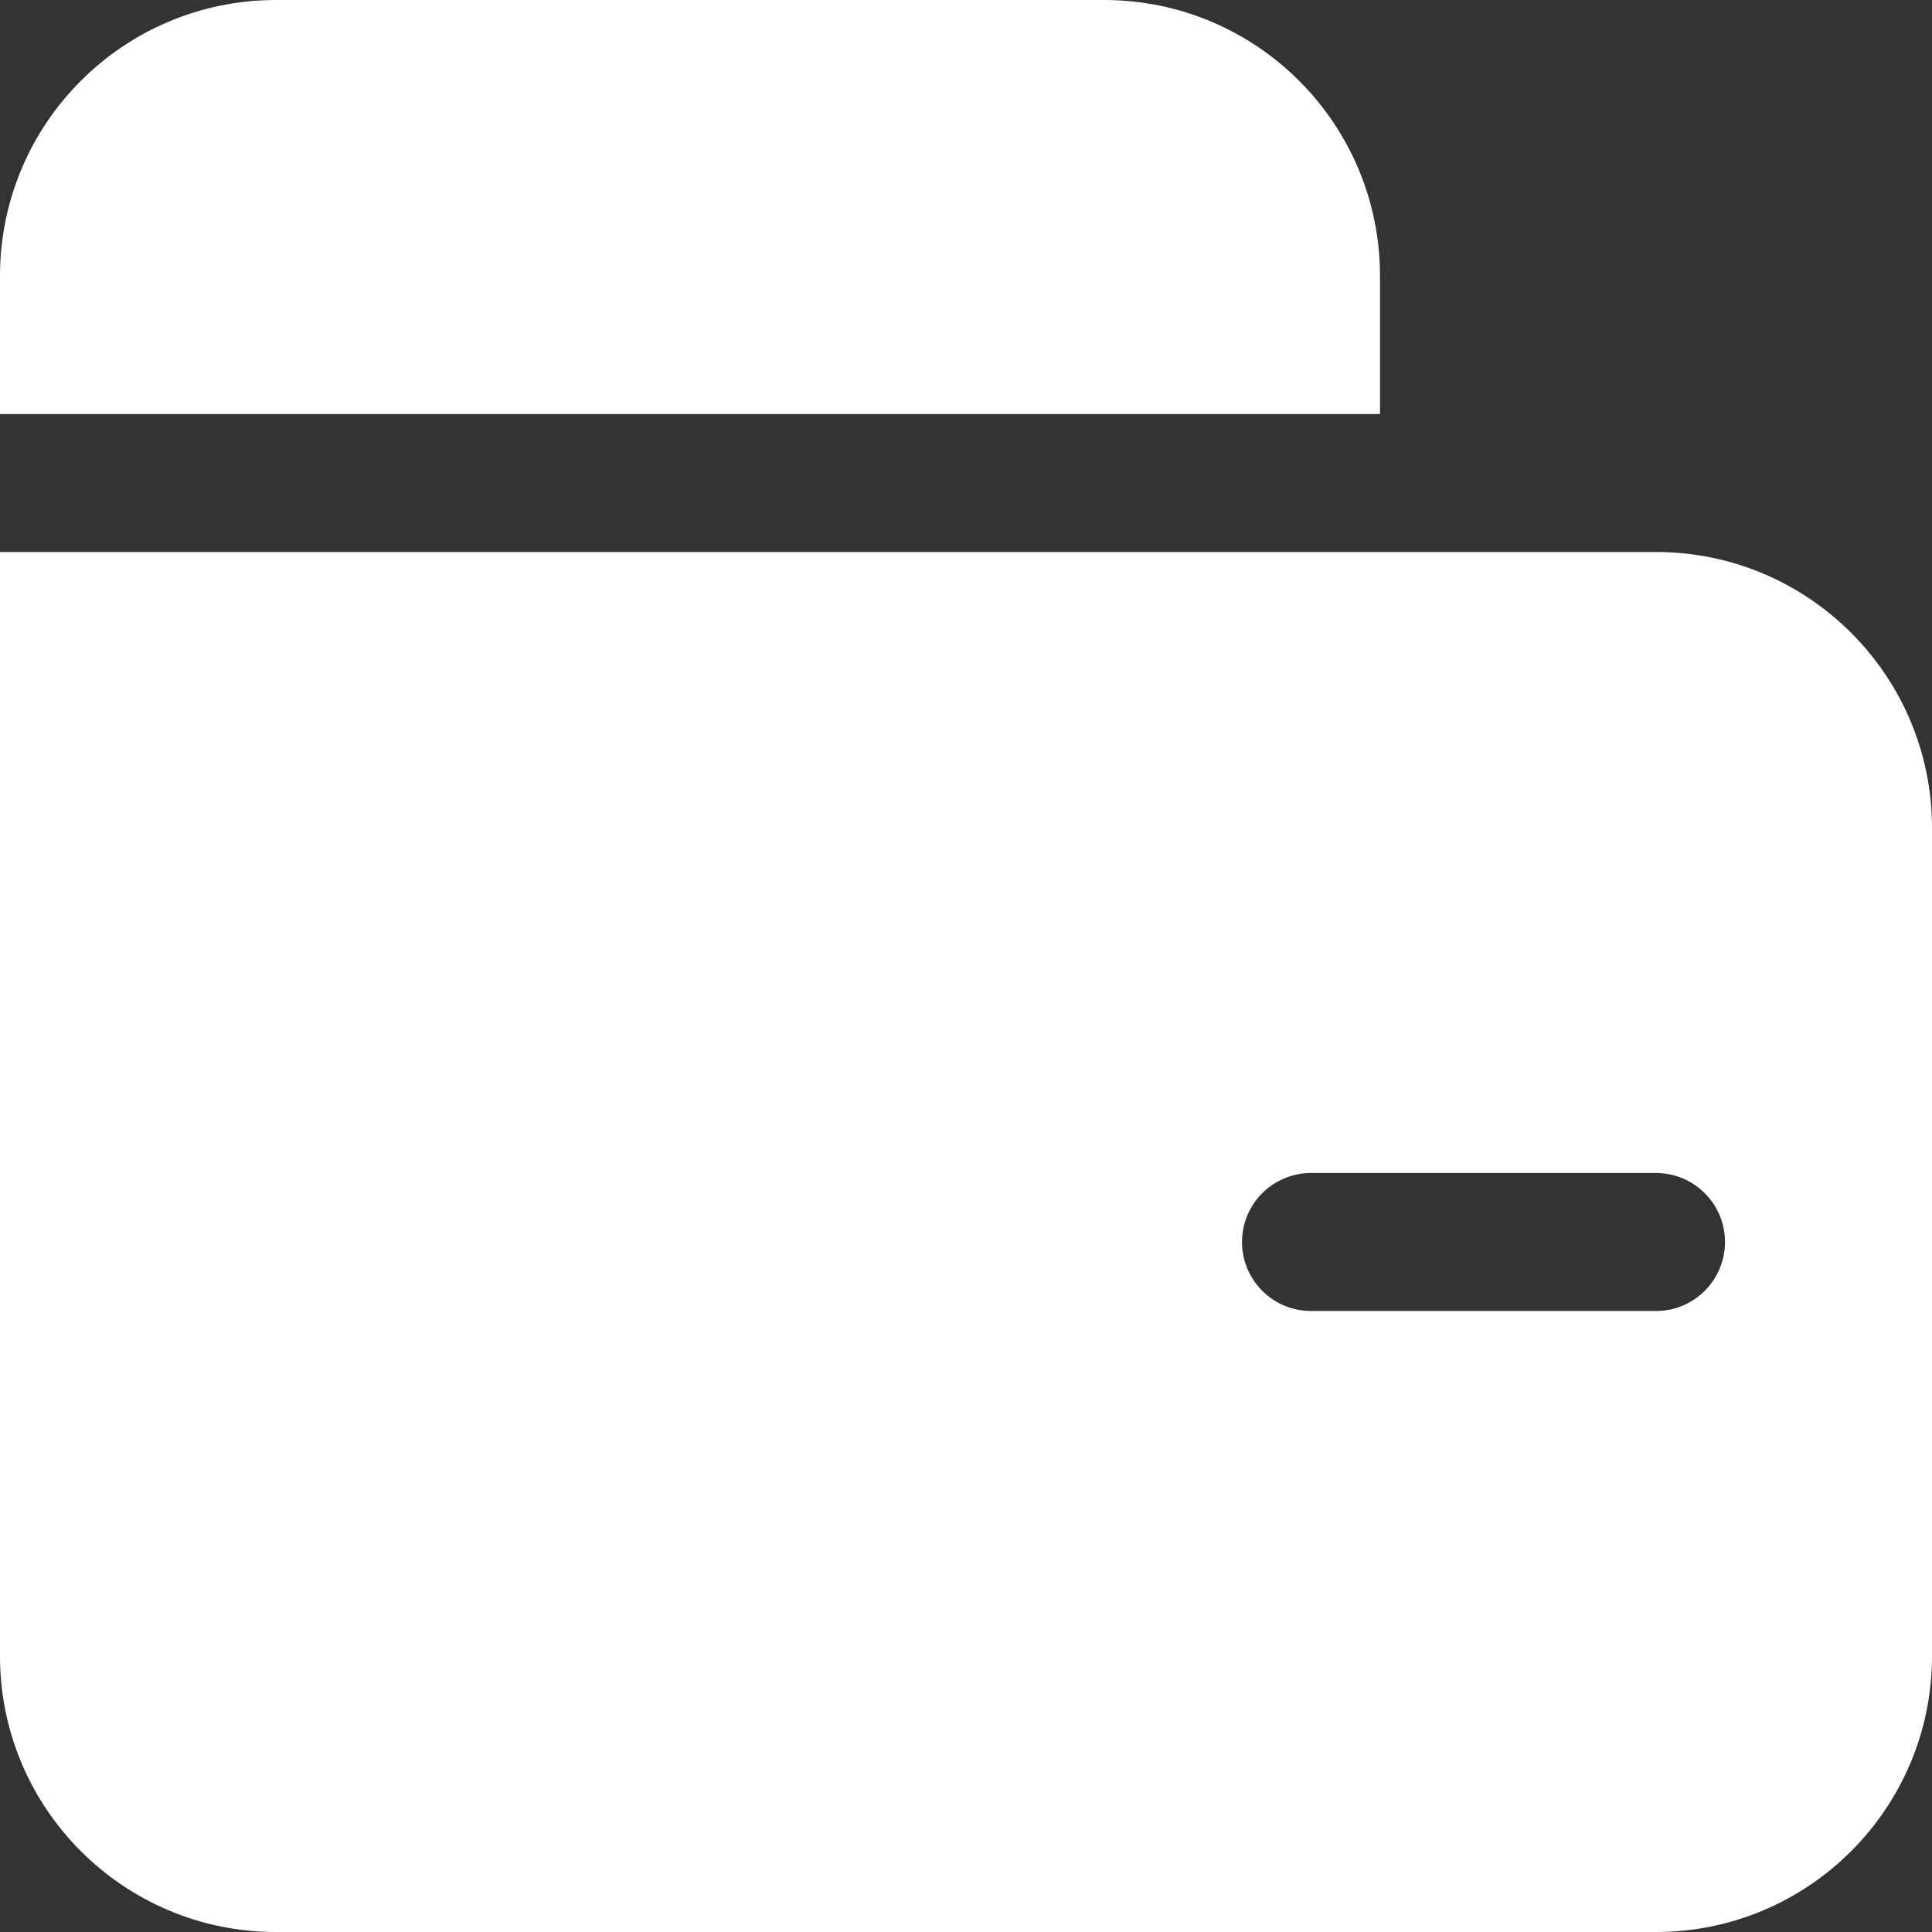 <svg width="28" height="28" viewBox="0 0 28 28" fill="none">
  <rect x="0" y="0" width="28" height="28" fill="#333333" stroke="none"/>
  <path
    fill-rule="evenodd"
    clip-rule="evenodd"
    d="M4 0C1.791 0 0 1.791 0 4V6H20V4C20 1.791 18.209 0 16 0H4ZM0 8H24C26.209 8 28 9.791 28 12V24C28 26.209 26.209 28 24 28H4C1.791 28 0 26.209 0 24V8ZM18 18C18 17.448 18.448 17 19 17H24C24.552 17 25 17.448 25 18C25 18.552 24.552 19 24 19H19C18.448 19 18 18.552 18 18Z"
    fill="white">
  </path>
</svg>